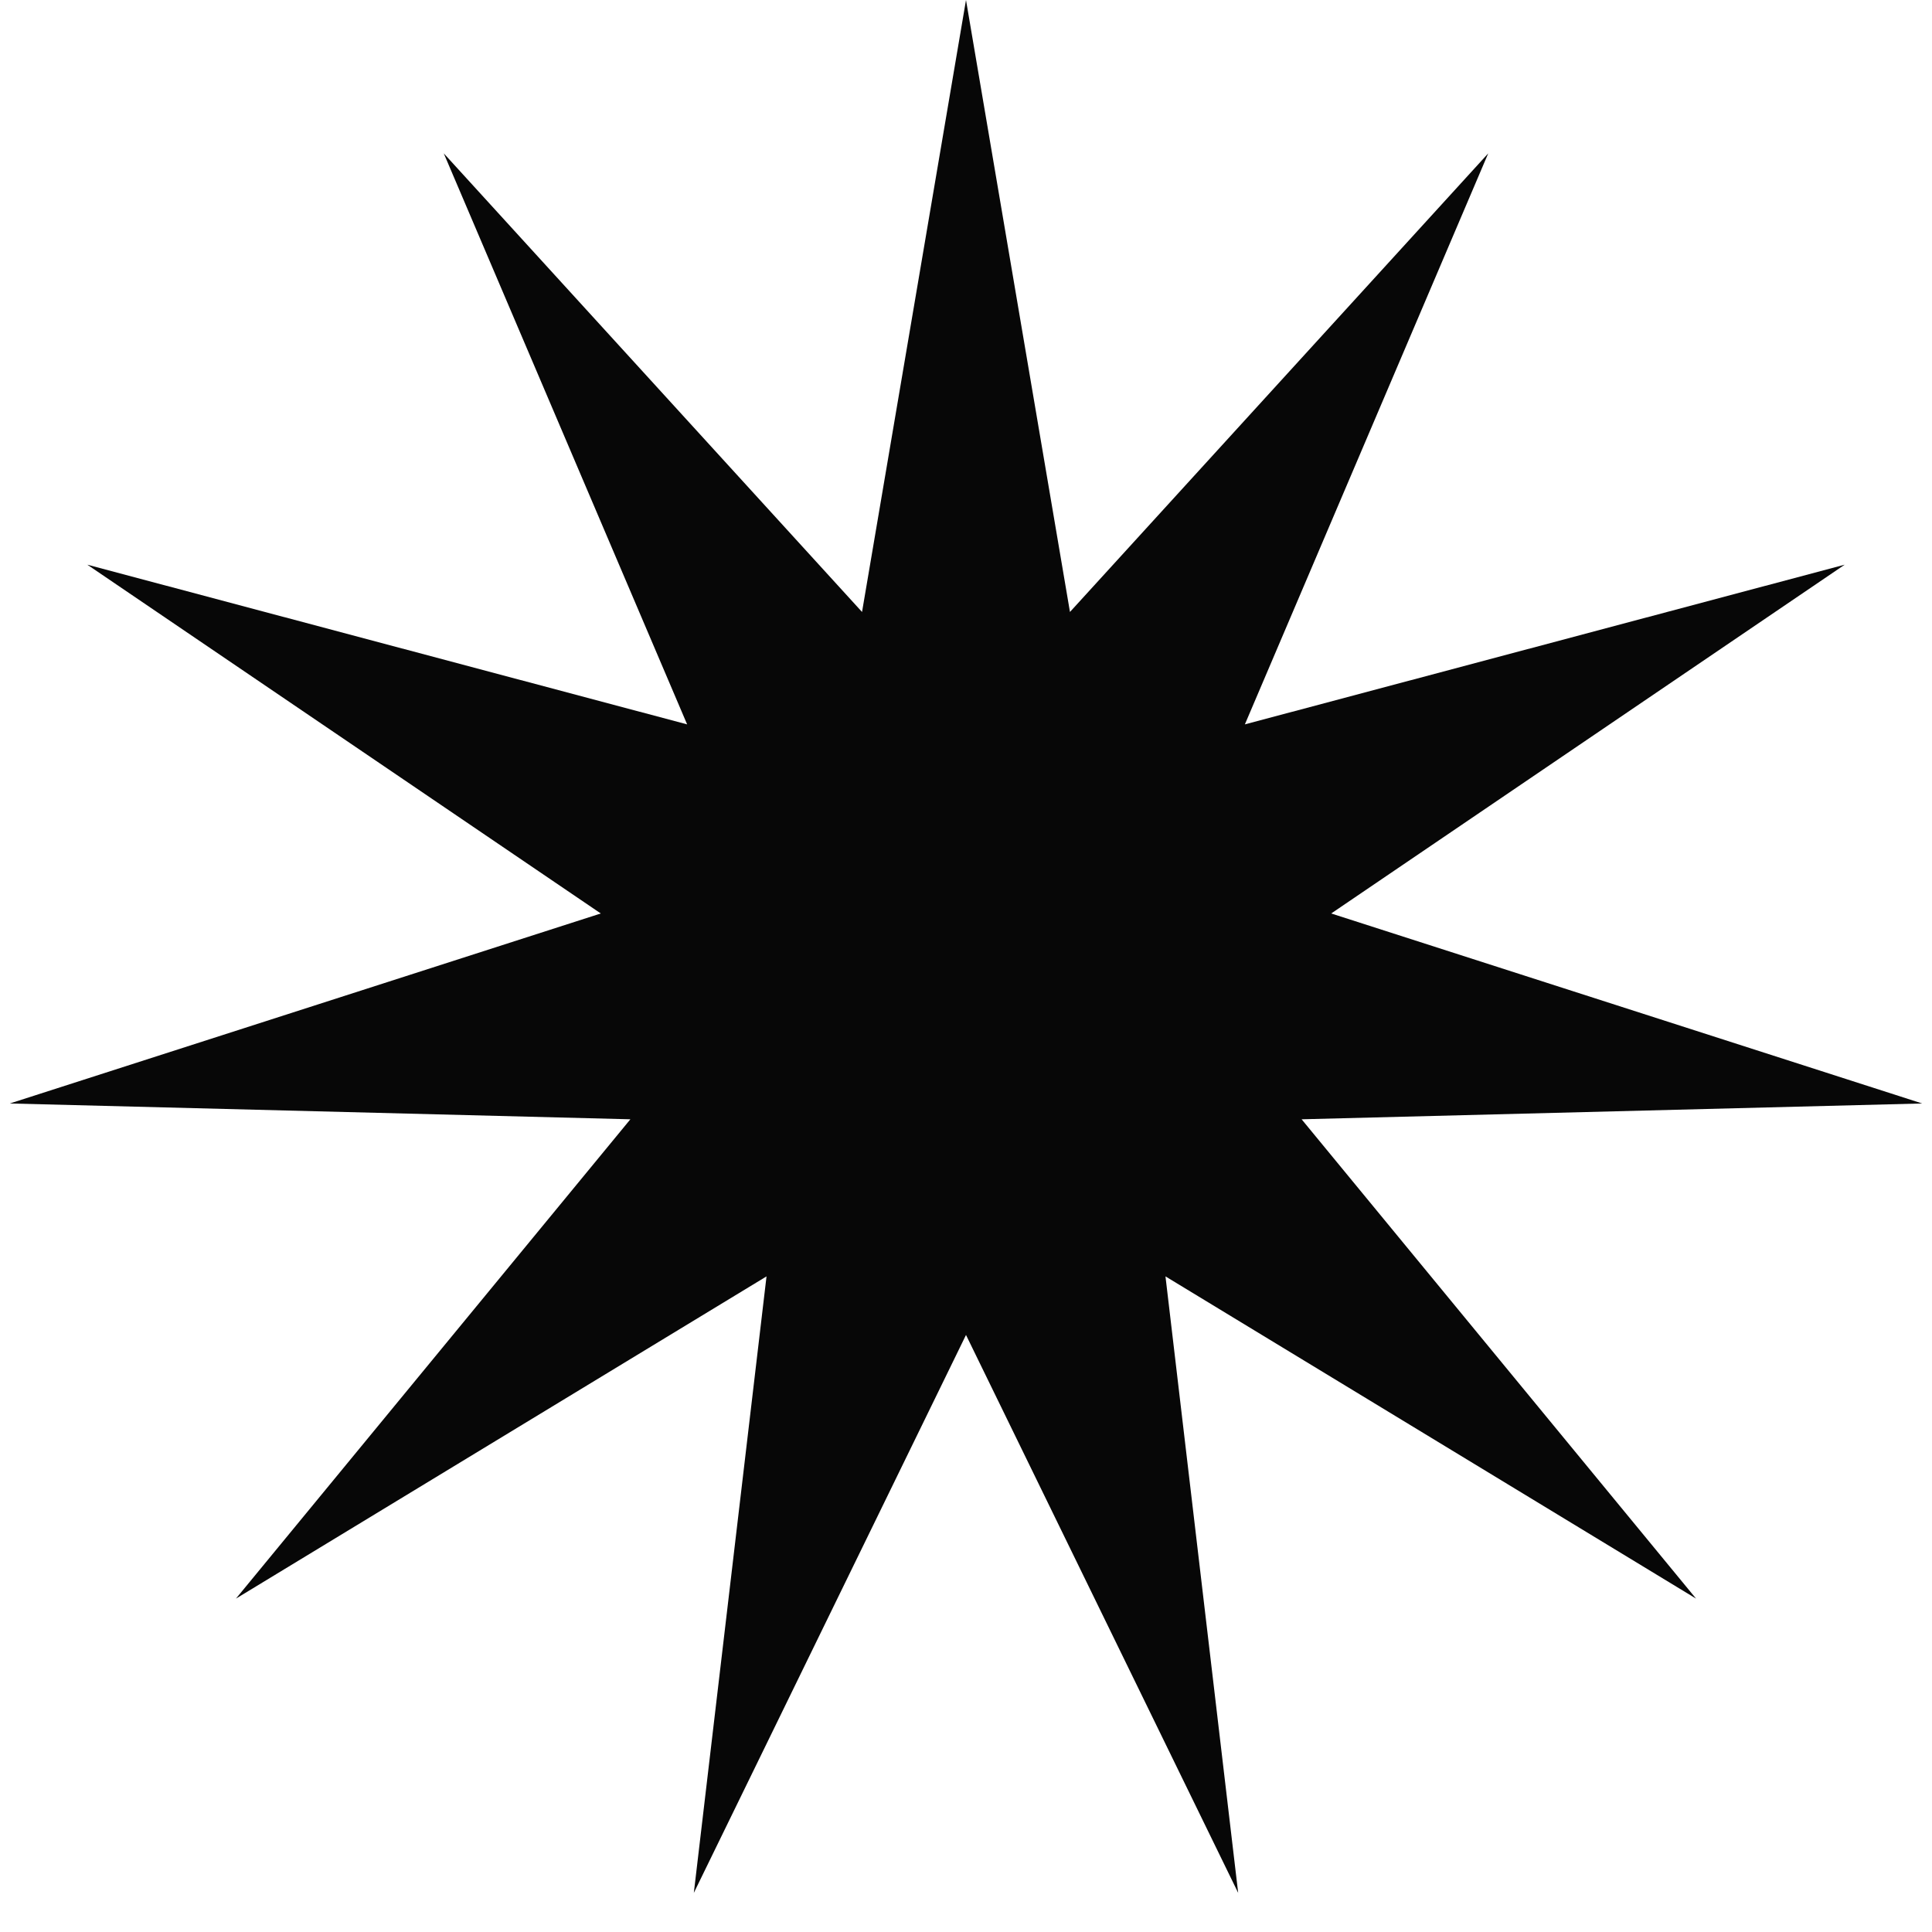<svg width="32" height="32" viewBox="0 0 32 32" fill="none" xmlns="http://www.w3.org/2000/svg">
<path d="M16 0L17.722 10.136L24.65 2.54L20.619 11.998L30.554 9.353L22.049 15.13L31.837 18.277L21.559 18.539L28.092 26.478L19.304 21.141L20.508 31.352L16 22.111L11.492 31.352L12.696 21.141L3.908 26.478L10.441 18.539L0.163 18.277L9.951 15.13L1.446 9.353L11.381 11.998L7.35 2.54L14.278 10.136L16 0Z" fill="#070707"/>
</svg>
